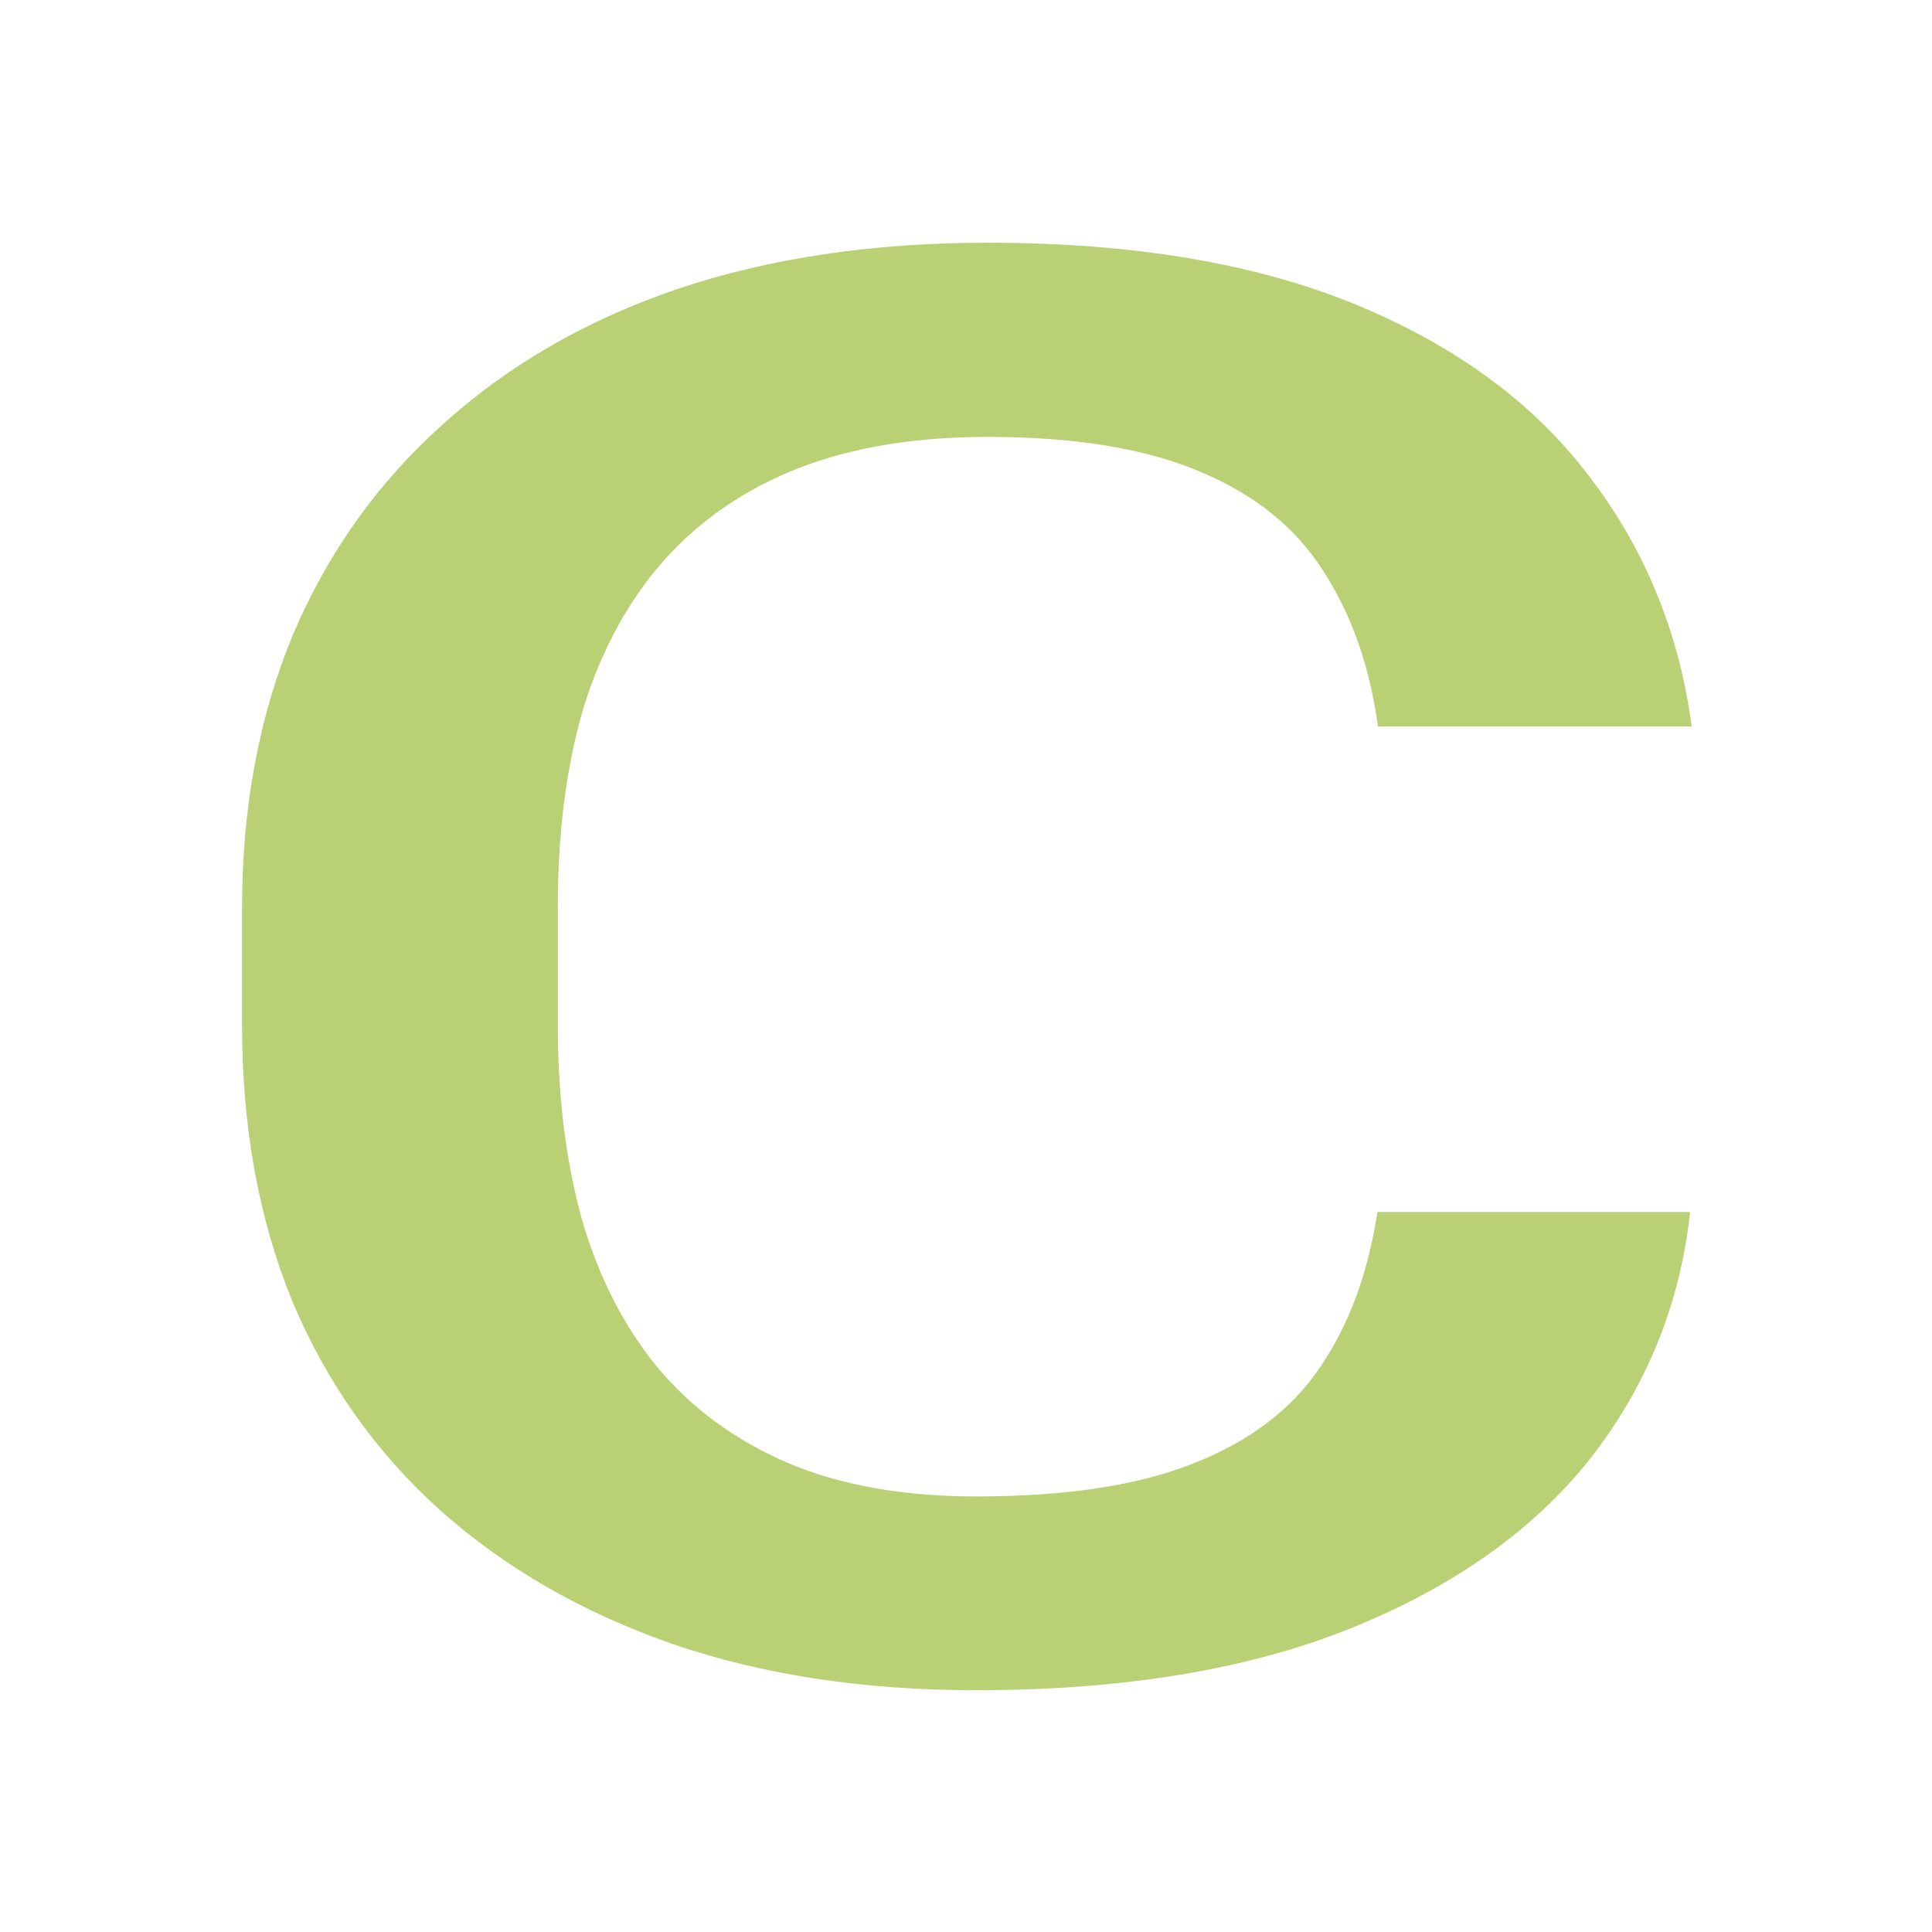 <?xml version="1.0" encoding="UTF-8" standalone="no"?>
<!-- Created with Inkscape (http://www.inkscape.org/) -->
<svg width="16" height="16" viewBox="0 0 4.233 4.233" version="1.1" id="svg1" xmlns="http://www.w3.org/2000/svg" xmlns:svg="http://www.w3.org/2000/svg"> <defs id="defs1" /> <g id="layer1"> <path d="M 2.651,3.021 H 3.254 Q 3.225,3.366 3.061,3.637 2.897,3.904 2.6,4.059 2.304,4.213 1.879,4.213 q -0.326,0 -0.586,-0.116 Q 1.033,3.979 0.847,3.764 0.661,3.547 0.562,3.241 0.466,2.935 0.466,2.556 V 2.264 q 0,-0.379 0.099,-0.685 Q 0.666,1.273 0.854,1.056 1.042,0.836 1.305,0.72 1.57,0.605 1.901,0.605 q 0.42,0 0.709,0.154 0.289,0.154 0.449,0.427 0.162,0.273 0.198,0.625 H 2.653 Q 2.629,1.584 2.547,1.422 2.468,1.261 2.311,1.176 2.154,1.089 1.901,1.089 q -0.207,0 -0.362,0.077 Q 1.385,1.244 1.281,1.393 1.177,1.543 1.124,1.762 1.074,1.979 1.074,2.259 v 0.297 q 0,0.265 0.046,0.482 0.048,0.215 0.145,0.369 0.099,0.154 0.251,0.239 0.152,0.084 0.364,0.084 0.258,0 0.417,-0.082 0.162,-0.082 0.244,-0.239 0.084,-0.159 0.111,-0.388 z" id="text1" style="font-weight:500;font-size:4.94px;font-family:Roboto;-inkscape-font-specification:'Roboto Medium';fill:#b9d174;stroke-width:0.371" transform="scale(1.138,0.879)" aria-label="C" /> </g> </svg>
